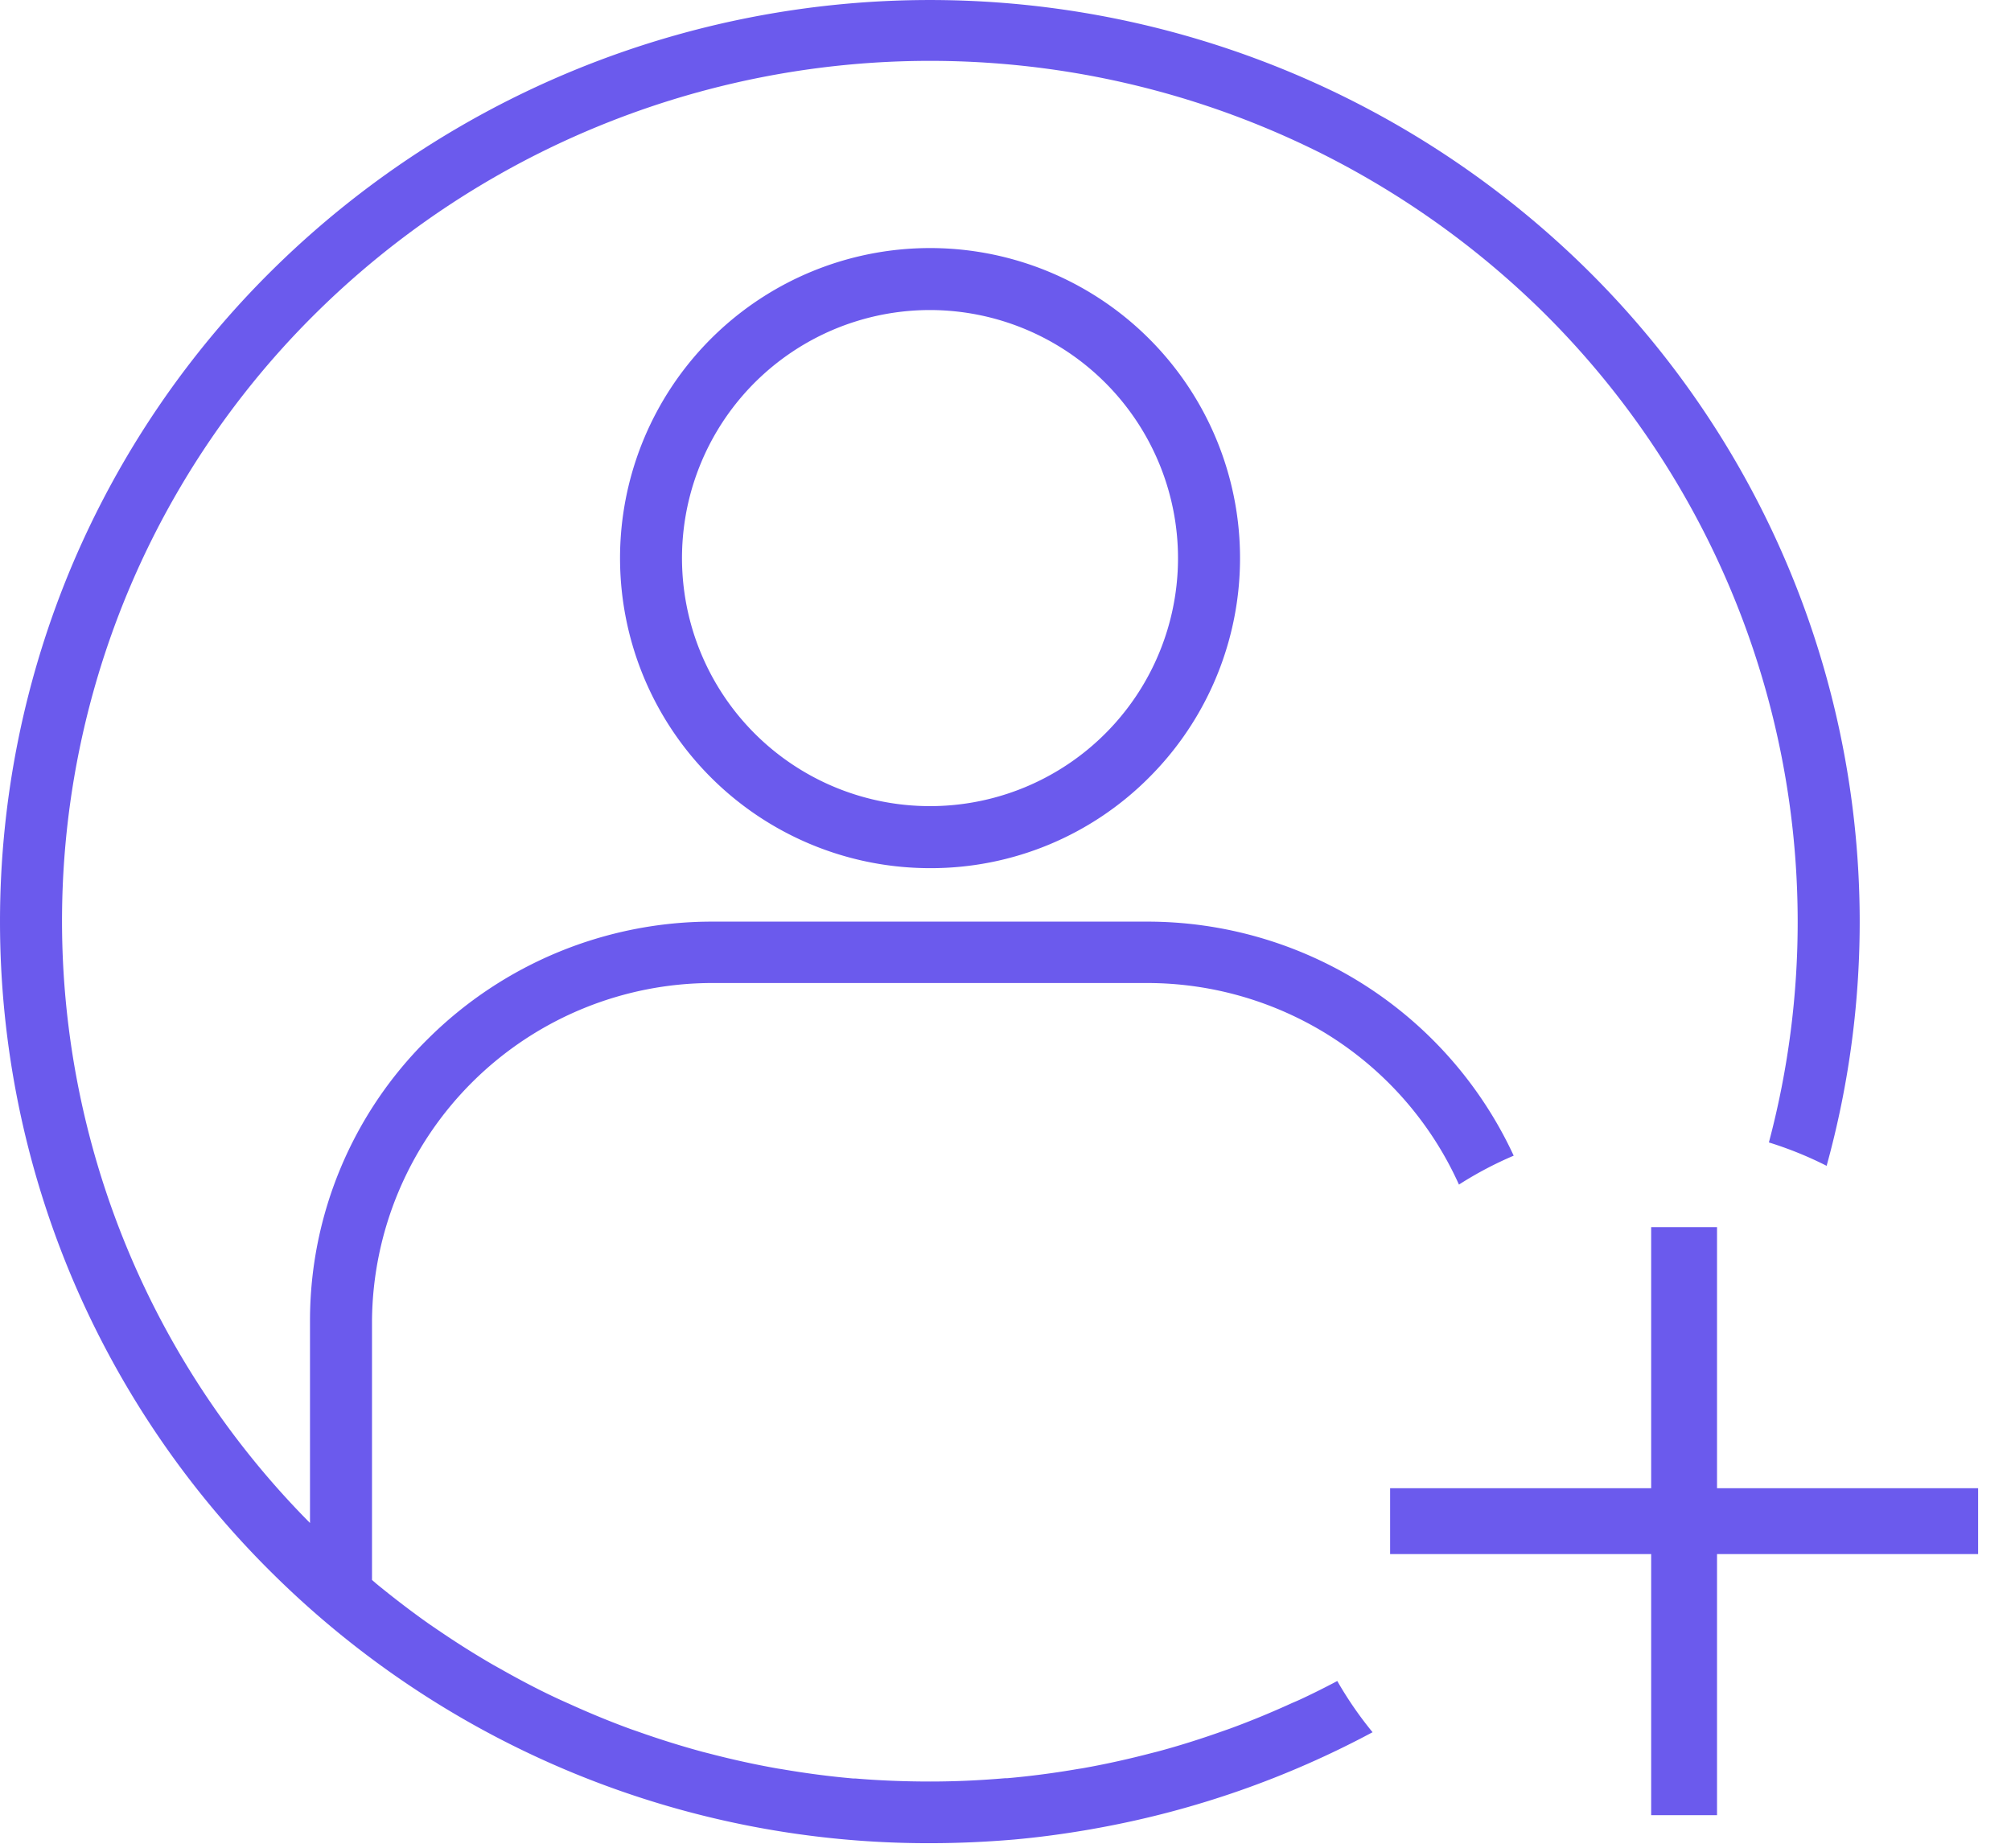 <svg xmlns="http://www.w3.org/2000/svg" id="Groupe_2572" width="113.441" height="104.238" viewBox="0 0 113.441 104.238">
    <defs>
        <style>
            .cls-1{fill:#6b5aed}
        </style>
    </defs>
    <path id="Soustraction_1" d="M52.463 103.958a52.544 52.544 0 0 1-37.1-15.224 51.782 51.782 0 0 1-11.24-16.523 51.706 51.706 0 0 1 0-40.465 51.782 51.782 0 0 1 11.243-16.522A52.794 52.794 0 0 1 87.8 13.578a51.682 51.682 0 0 1 15.24 52.176 20.84 20.84 0 0 0-3.257-1.319 48.379 48.379 0 0 0-12.815-46.91 49.29 49.29 0 0 0-69.011 0 48.2 48.2 0 0 0-.47 68.373V74.5a22.3 22.3 0 0 1 6.666-15.919 22.721 22.721 0 0 1 16.068-6.6H64.7a22.775 22.775 0 0 1 20.688 13.2 20.921 20.921 0 0 0-3.088 1.631 19.293 19.293 0 0 0-17.6-11.368H40.221A19.2 19.2 0 0 0 20.985 74.5v14.611l.264.229c.979.8 1.973 1.562 2.953 2.252l.224.153.243.166c1.055.72 2.114 1.389 3.148 1.986l.463.259c1.214.686 2.305 1.249 3.334 1.72.113.054.228.1.338.152l.091.04c1.2.547 2.384 1.034 3.523 1.45.07.026.141.05.212.074l.168.058c1.251.445 2.5.834 3.7 1.159l.31.078c1.3.341 2.609.629 3.885.855.043.008.086.015.13.021l.1.015c1.37.236 2.732.415 4.048.53h.124c1.338.114 2.759.172 4.224.172 1.38 0 2.758-.06 4.214-.185h.124c1.324-.116 2.687-.295 4.053-.531l.083-.012c.048-.007.1-.014.144-.023 1.26-.223 2.568-.512 3.888-.857l.3-.075c1.2-.32 2.448-.712 3.723-1.166l.2-.07.153-.053c1.156-.421 2.35-.913 3.551-1.461.13-.055.265-.112.4-.173.687-.318 1.406-.675 2.136-1.063a21.02 21.02 0 0 0 1.991 2.889 52.729 52.729 0 0 1-15.358 5.378l-.551.1c-1.517.263-2.934.451-4.333.576-1.568.133-3.156.204-4.722.204zm0-54.993a17.487 17.487 0 1 1 12.366-5.122 17.373 17.373 0 0 1-12.366 5.122zm0-31.478a13.99 13.99 0 1 0 13.989 13.99 14.006 14.006 0 0 0-13.989-13.99z" class="cls-1"/>
    <g id="Groupe_1053" transform="translate(76.559 67.355)">
        <g id="Groupe_118">
            <g id="Groupe_119">
                <path id="ic_close_24px" d="M26.08 2.627L23.453 0 13.04 10.413 2.627 0 0 2.627 10.413 13.04 0 23.453l2.627 2.627L13.04 15.667l5.388 5.388 5.026 5.026 2.627-2.627L15.667 13.04z" class="cls-1" transform="rotate(-45 22.26 9.22)"/>
            </g>
        </g>
    </g>
</svg>
